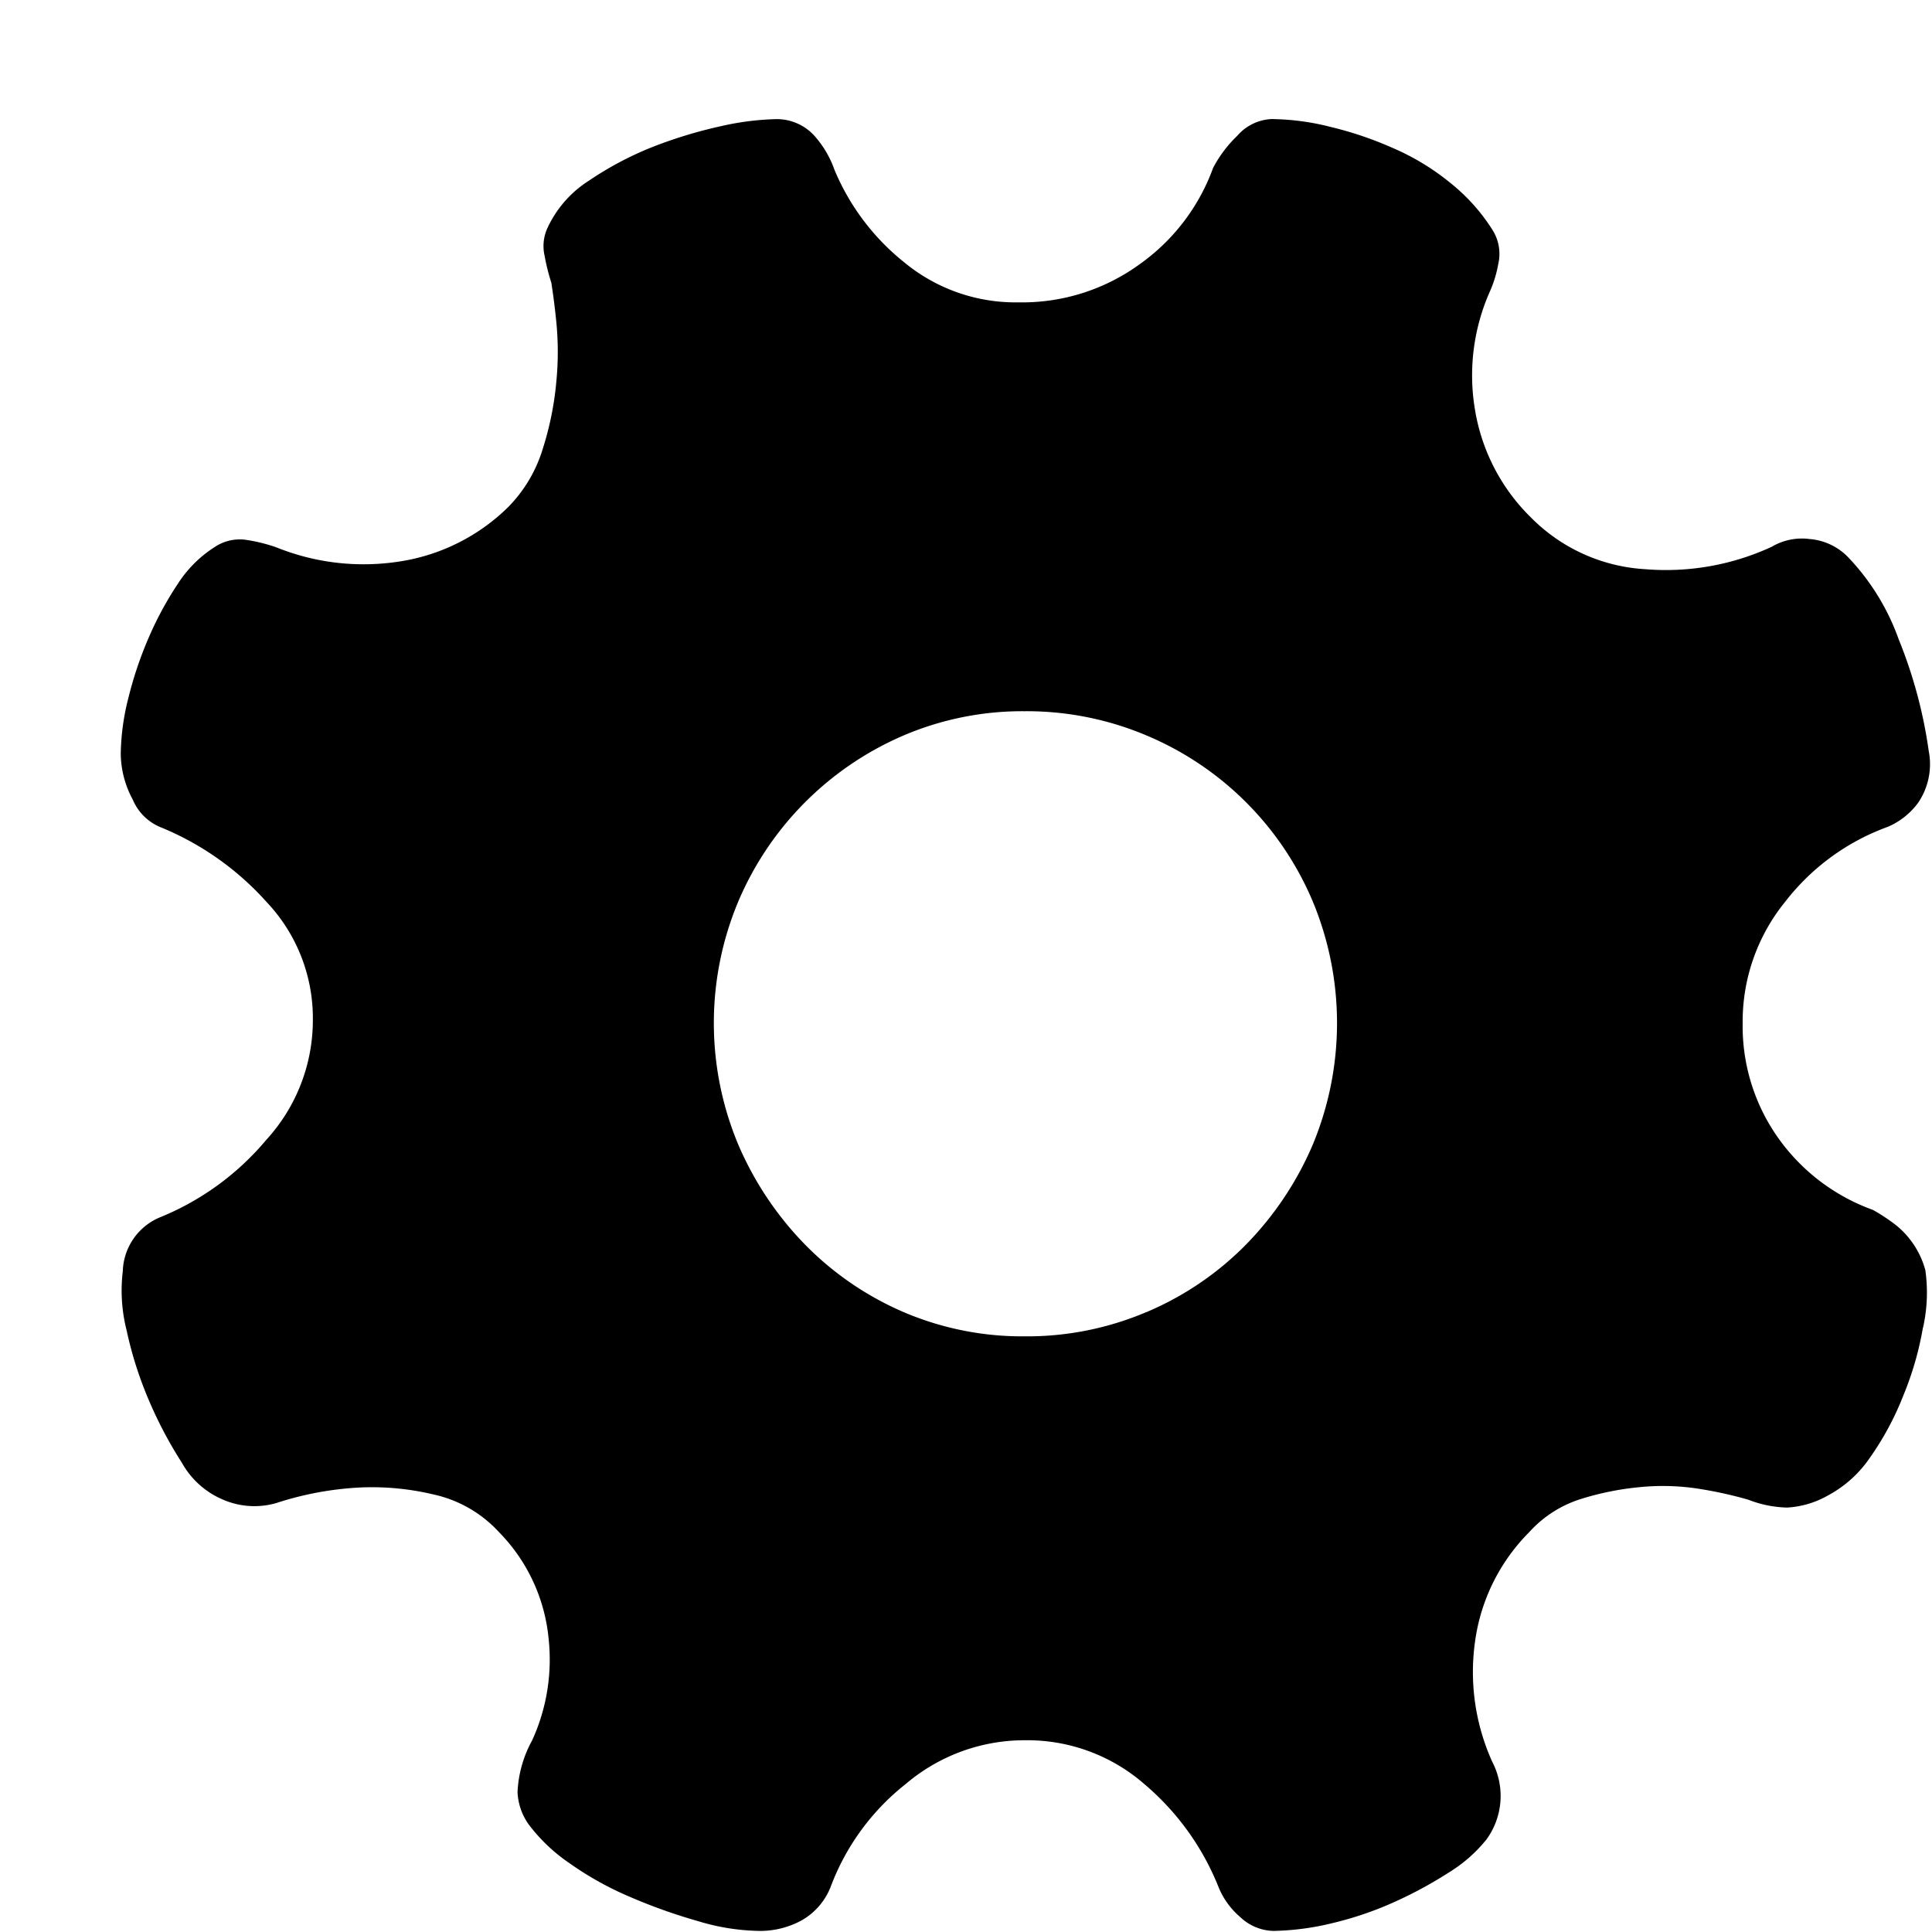 <svg xmlns="http://www.w3.org/2000/svg" width="16" height="16" viewBox="0 0 16 16">
  <defs>
    <style>
      .cls-1 {
        opacity: 0;
      }

      .cls-2 {
      }
    </style>
  </defs>
  <g id="ic_system_management" transform="translate(-1027 -61)">
    <rect id="矩形_1277_拷贝_2" data-name="矩形 1277 拷贝 2" class="cls-1" width="16" height="16" transform="translate(1027 61)"/>
    <path id="ic_system_management-2" data-name="ic_system_management" class="cls-2" d="M1042.924,72a2.623,2.623,0,0,1-.161.556,2.413,2.413,0,0,1-.271.507.981.981,0,0,1-.354.322.771.771,0,0,1-.338.1.936.936,0,0,1-.321-.065,3.4,3.4,0,0,0-.4-.089,1.932,1.932,0,0,0-.49-.016,2.381,2.381,0,0,0-.5.1.967.967,0,0,0-.425.274,1.587,1.587,0,0,0-.45.918,1.806,1.806,0,0,0,.144.983.612.612,0,0,1-.048.644,1.208,1.208,0,0,1-.3.266,3.48,3.48,0,0,1-.459.25,2.844,2.844,0,0,1-.523.178,2.2,2.2,0,0,1-.482.063.411.411,0,0,1-.273-.113.65.65,0,0,1-.178-.241,2.17,2.17,0,0,0-.618-.862,1.475,1.475,0,0,0-.989-.363,1.518,1.518,0,0,0-.988.363,1.958,1.958,0,0,0-.619.846.549.549,0,0,1-.241.282.715.715,0,0,1-.352.088,1.828,1.828,0,0,1-.507-.081,4.553,4.553,0,0,1-.562-.2,2.669,2.669,0,0,1-.506-.282,1.431,1.431,0,0,1-.337-.322.5.5,0,0,1-.09-.265.977.977,0,0,1,.121-.428,1.61,1.61,0,0,0,.136-.846,1.455,1.455,0,0,0-.41-.878,1.037,1.037,0,0,0-.545-.313,2.2,2.2,0,0,0-.611-.057,2.66,2.66,0,0,0-.69.129.653.653,0,0,1-.45-.033.7.7,0,0,1-.33-.3,3.453,3.453,0,0,1-.273-.516,3.147,3.147,0,0,1-.185-.58,1.34,1.34,0,0,1-.032-.492.5.5,0,0,1,.321-.451,2.256,2.256,0,0,0,.867-.636,1.468,1.468,0,0,0,.386-.991,1.4,1.4,0,0,0-.386-.982,2.39,2.39,0,0,0-.867-.613.424.424,0,0,1-.238-.231.815.815,0,0,1-.1-.378,1.964,1.964,0,0,1,.064-.468,3.144,3.144,0,0,1,.169-.5,2.814,2.814,0,0,1,.241-.444,1,1,0,0,1,.3-.3.375.375,0,0,1,.251-.064,1.368,1.368,0,0,1,.264.064,1.929,1.929,0,0,0,1,.12,1.633,1.633,0,0,0,.924-.458,1.173,1.173,0,0,0,.281-.475,2.591,2.591,0,0,0,.113-.556,2.552,2.552,0,0,0,0-.5q-.016-.161-.041-.322a1.746,1.746,0,0,1-.056-.225.357.357,0,0,1,.023-.227.924.924,0,0,1,.346-.395,2.739,2.739,0,0,1,.538-.283,3.806,3.806,0,0,1,.562-.169,2.275,2.275,0,0,1,.435-.056.42.42,0,0,1,.33.137.844.844,0,0,1,.167.283,1.934,1.934,0,0,0,.578.766,1.448,1.448,0,0,0,.948.331,1.654,1.654,0,0,0,1-.315,1.681,1.681,0,0,0,.61-.8,1.043,1.043,0,0,1,.2-.265.4.4,0,0,1,.282-.138,2.05,2.05,0,0,1,.49.065,2.968,2.968,0,0,1,.521.177,1.994,1.994,0,0,1,.475.29,1.564,1.564,0,0,1,.345.386.37.37,0,0,1,.048.282.978.978,0,0,1-.065.218,1.712,1.712,0,0,0-.129.982,1.615,1.615,0,0,0,.465.9,1.448,1.448,0,0,0,.949.428,2.086,2.086,0,0,0,1.045-.186.49.49,0,0,1,.313-.064.5.5,0,0,1,.313.144,1.915,1.915,0,0,1,.425.686,3.89,3.89,0,0,1,.249.926.568.568,0,0,1-.087.427.607.607,0,0,1-.251.2,1.886,1.886,0,0,0-.85.62,1.572,1.572,0,0,0-.353,1.006,1.6,1.6,0,0,0,.3.959,1.644,1.644,0,0,0,.779.588,1.566,1.566,0,0,1,.193.128.722.722,0,0,1,.241.371,1.33,1.33,0,0,1-.017.466Zm-6.431-.133a2.546,2.546,0,0,0,.826-.56,2.693,2.693,0,0,0,.553-.828,2.625,2.625,0,0,0,0-2.013,2.574,2.574,0,0,0-1.379-1.376,2.548,2.548,0,0,0-1.008-.2,2.507,2.507,0,0,0-1,.2,2.6,2.6,0,0,0-1.371,1.376,2.606,2.606,0,0,0,0,2.013,2.706,2.706,0,0,0,.553.828,2.559,2.559,0,0,0,.818.56,2.5,2.5,0,0,0,1,.2,2.528,2.528,0,0,0,1.007-.2Zm0,0"/>
  </g>
</svg>

